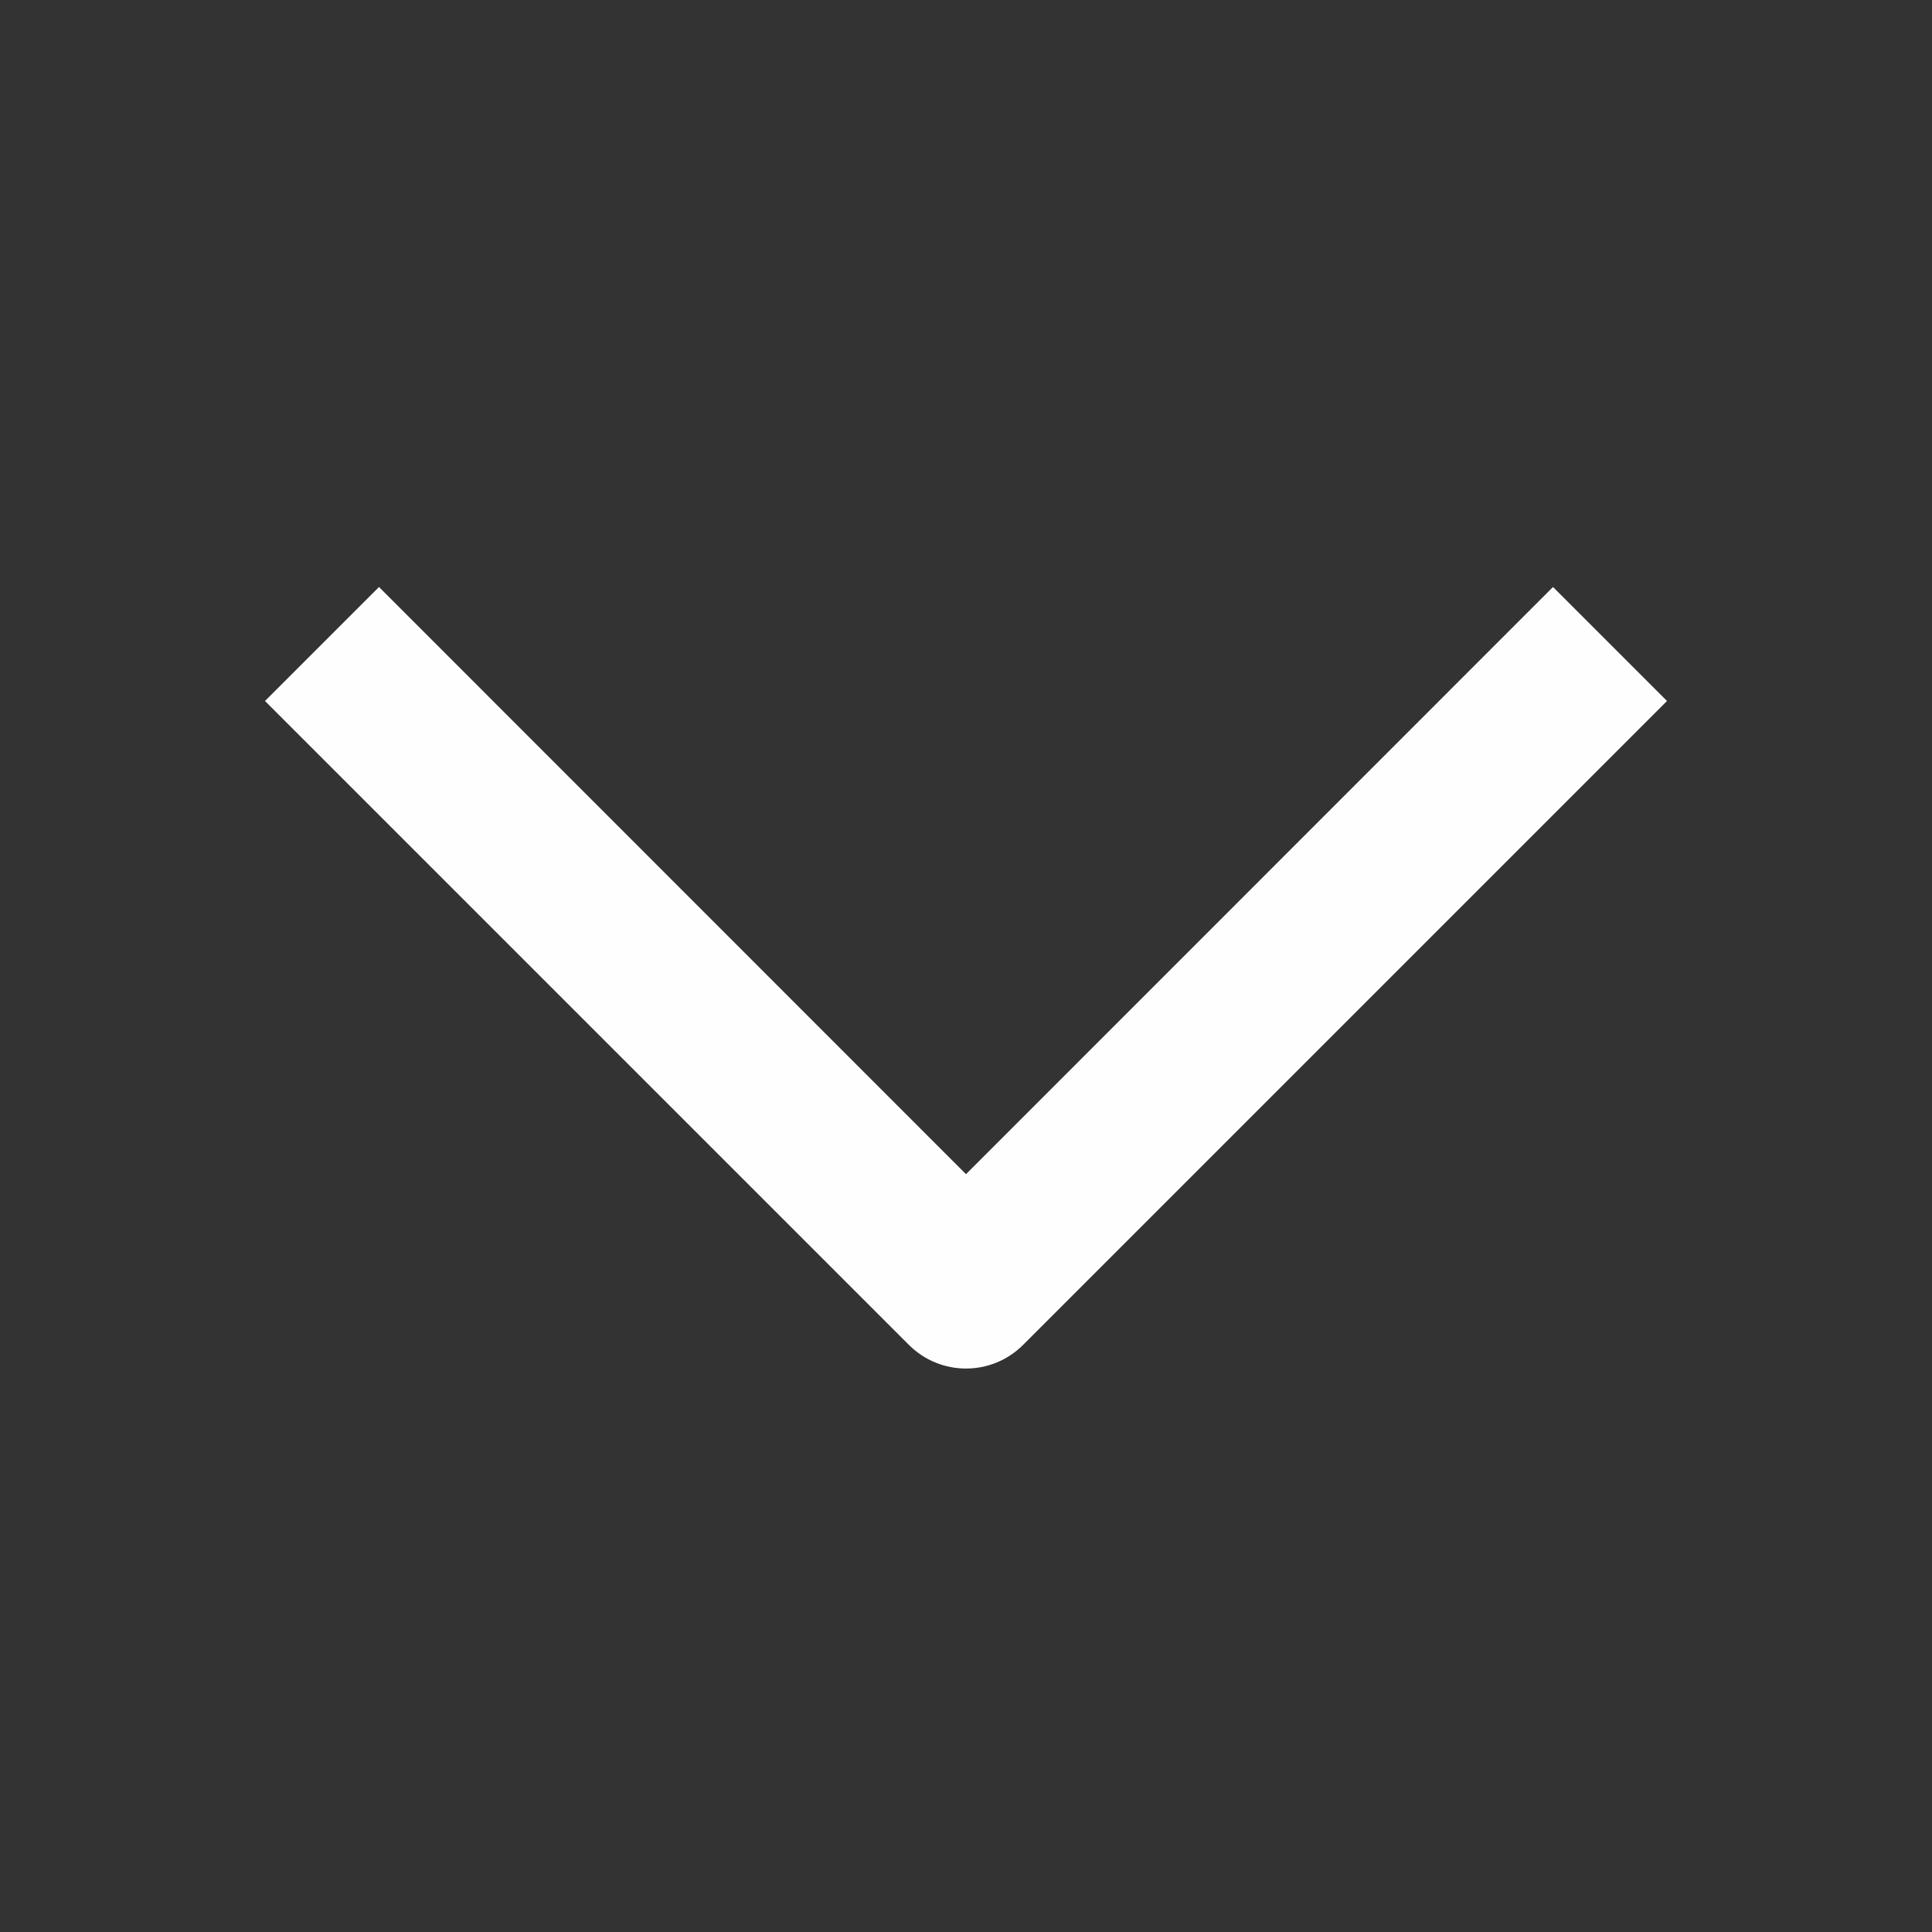 <svg width="12" height="12" viewBox="0 0 12 12" fill="none" xmlns="http://www.w3.org/2000/svg">
<rect x="0" y="0" width="12" height="12" fill="#333333" stroke="none"/>
<path fill-rule="evenodd" clip-rule="evenodd" d="M6 7.293L9.646 3.646L10.354 4.354L6.354 8.354C6.158 8.549 5.842 8.549 5.646 8.354L1.646 4.354L2.354 3.646L6 7.293Z" fill="#FEFEFE"/>
</svg>
